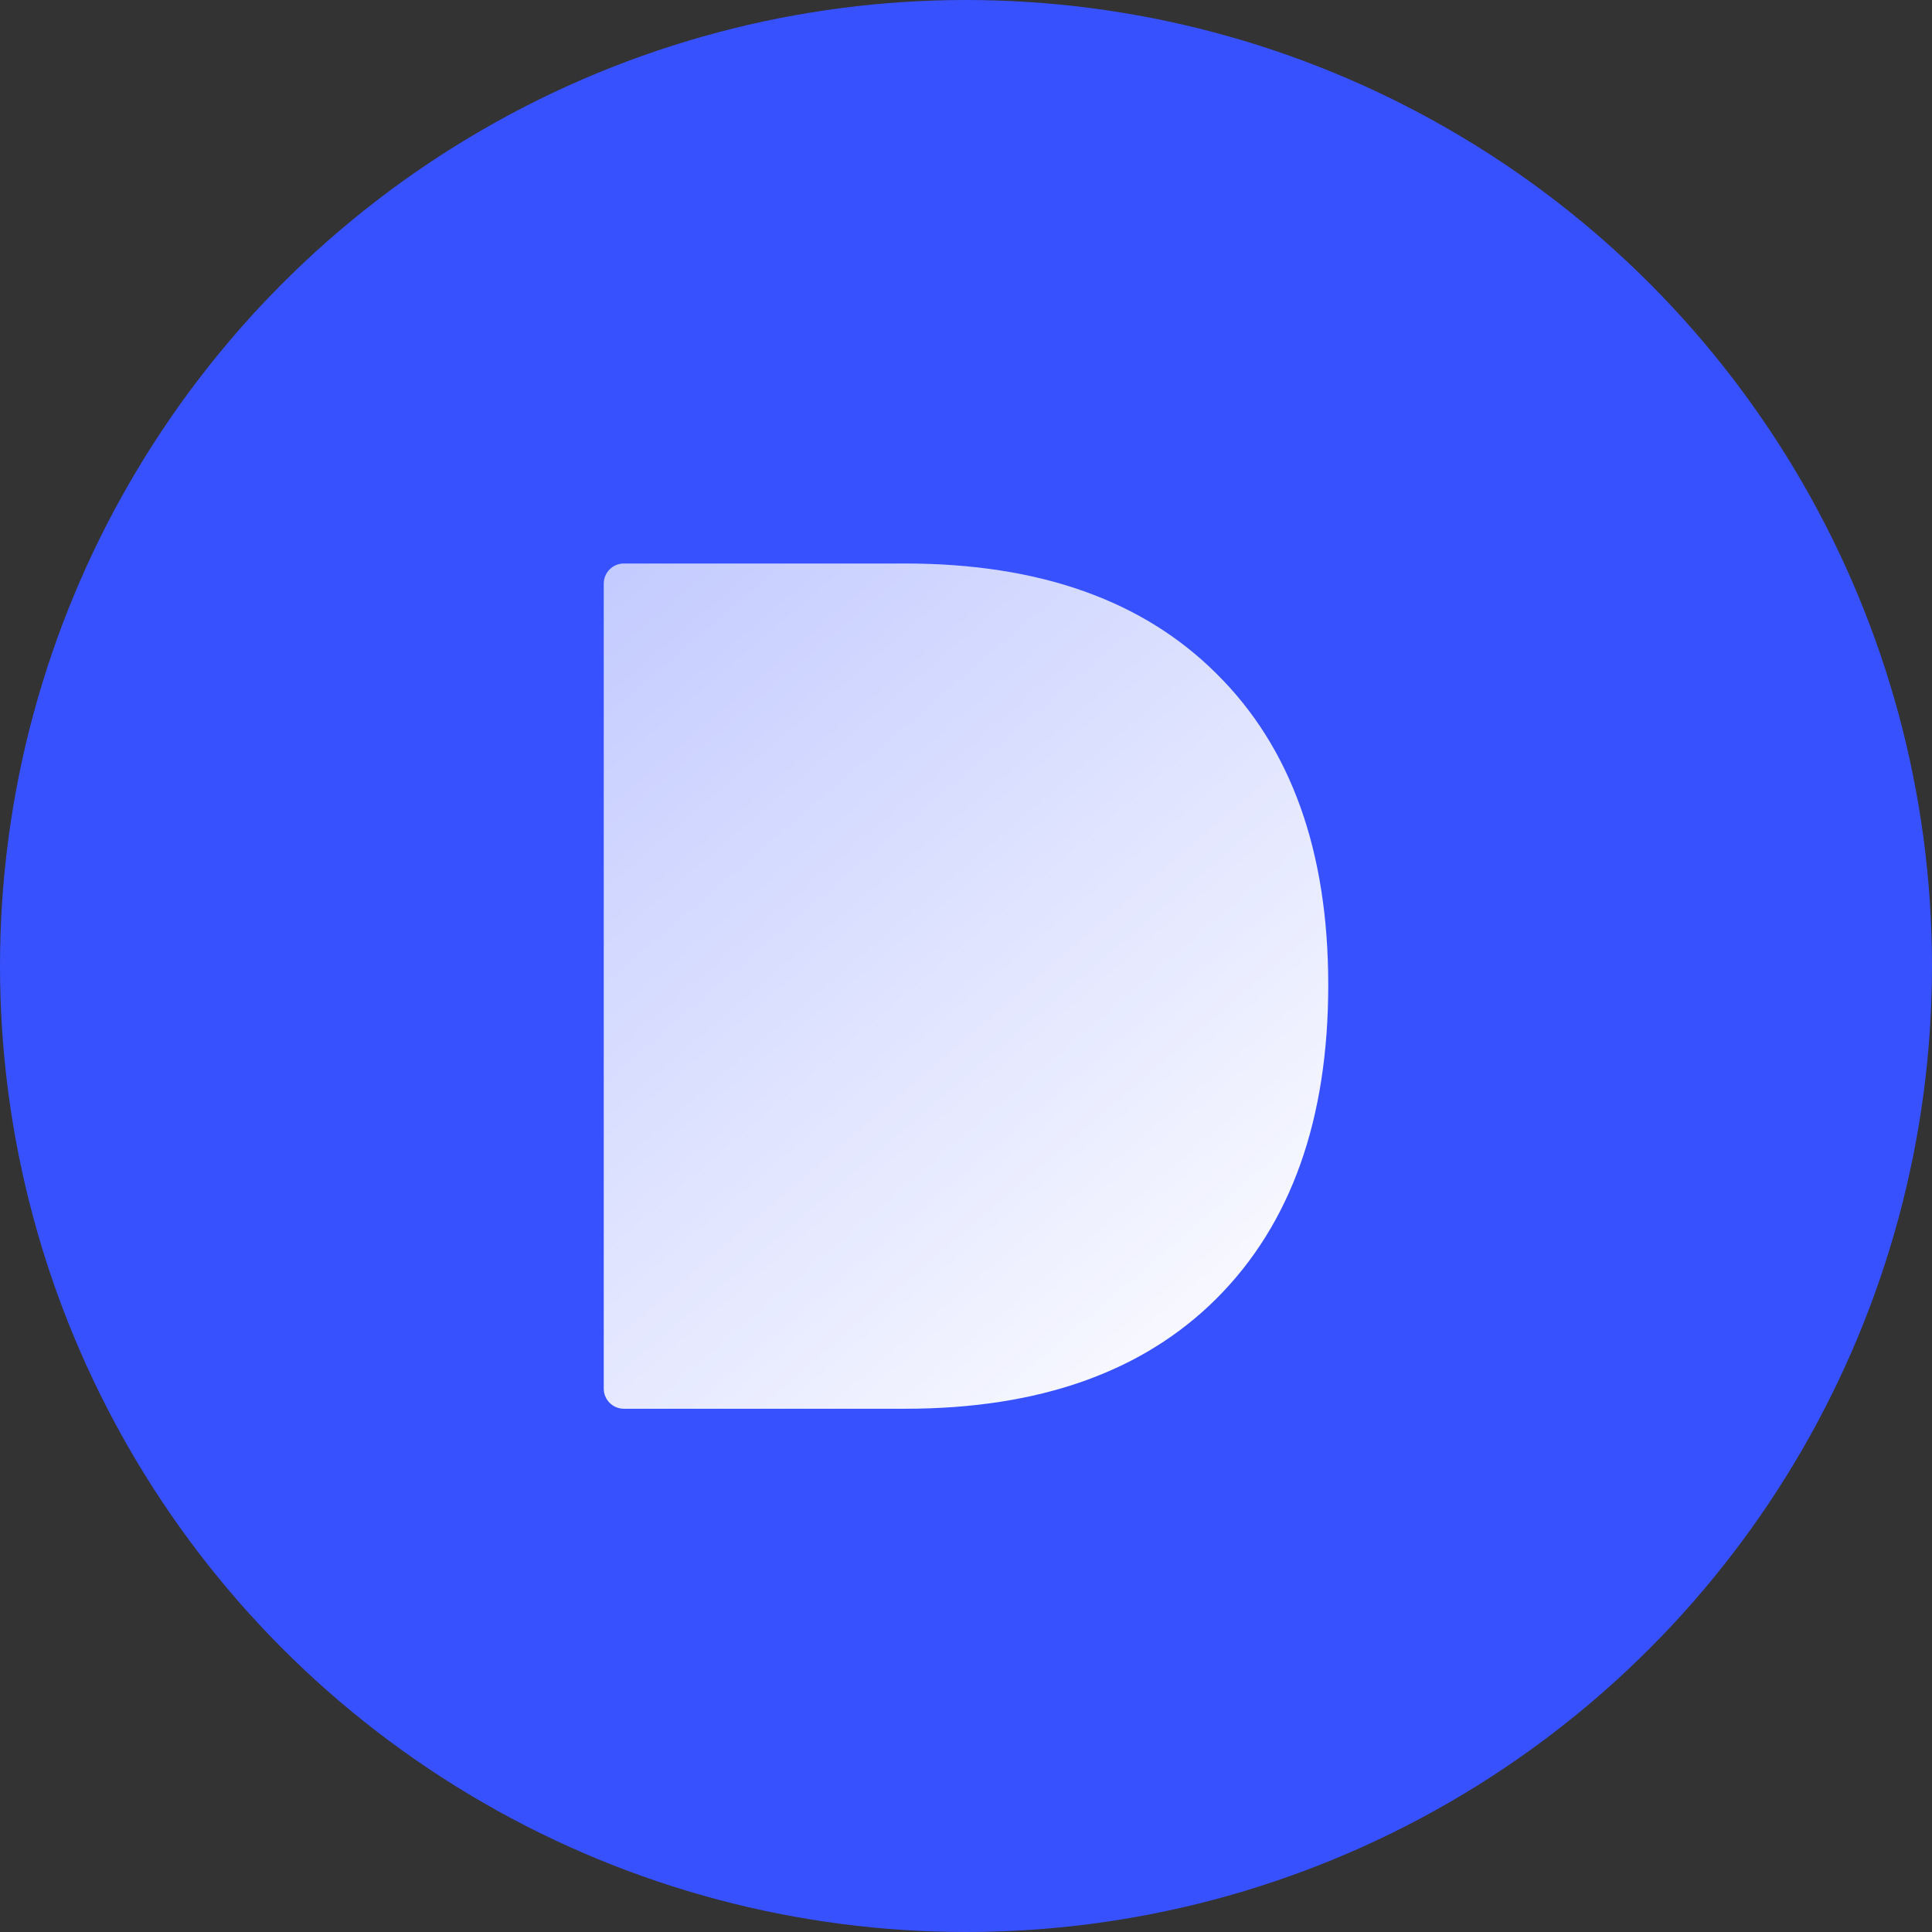 <svg width="96" height="96" viewBox="0 0 96 96" fill="none" xmlns="http://www.w3.org/2000/svg">
<rect x="0" y="0" width="96" height="96" fill="#333333" stroke="none"/>
<circle cx="48" cy="48" r="48" fill="#3751FF"/>
<path d="M30 29C30 28.448 30.448 28 31 28H44.971C51.638 28 56.8 29.829 60.457 33.486C64.152 37.143 66 42.295 66 48.941C66 55.626 64.152 60.817 60.457 64.514C56.8 68.171 51.638 70 44.971 70H31C30.448 70 30 69.552 30 69V29Z" fill="url(#paint0_linear_6139_25)"/>
<defs>
<linearGradient id="paint0_linear_6139_25" x1="30" y1="28" x2="66" y2="70" gradientUnits="userSpaceOnUse">
<stop stop-color="white" stop-opacity="0.7"/>
<stop offset="1" stop-color="white"/>
</linearGradient>
</defs>
</svg>
